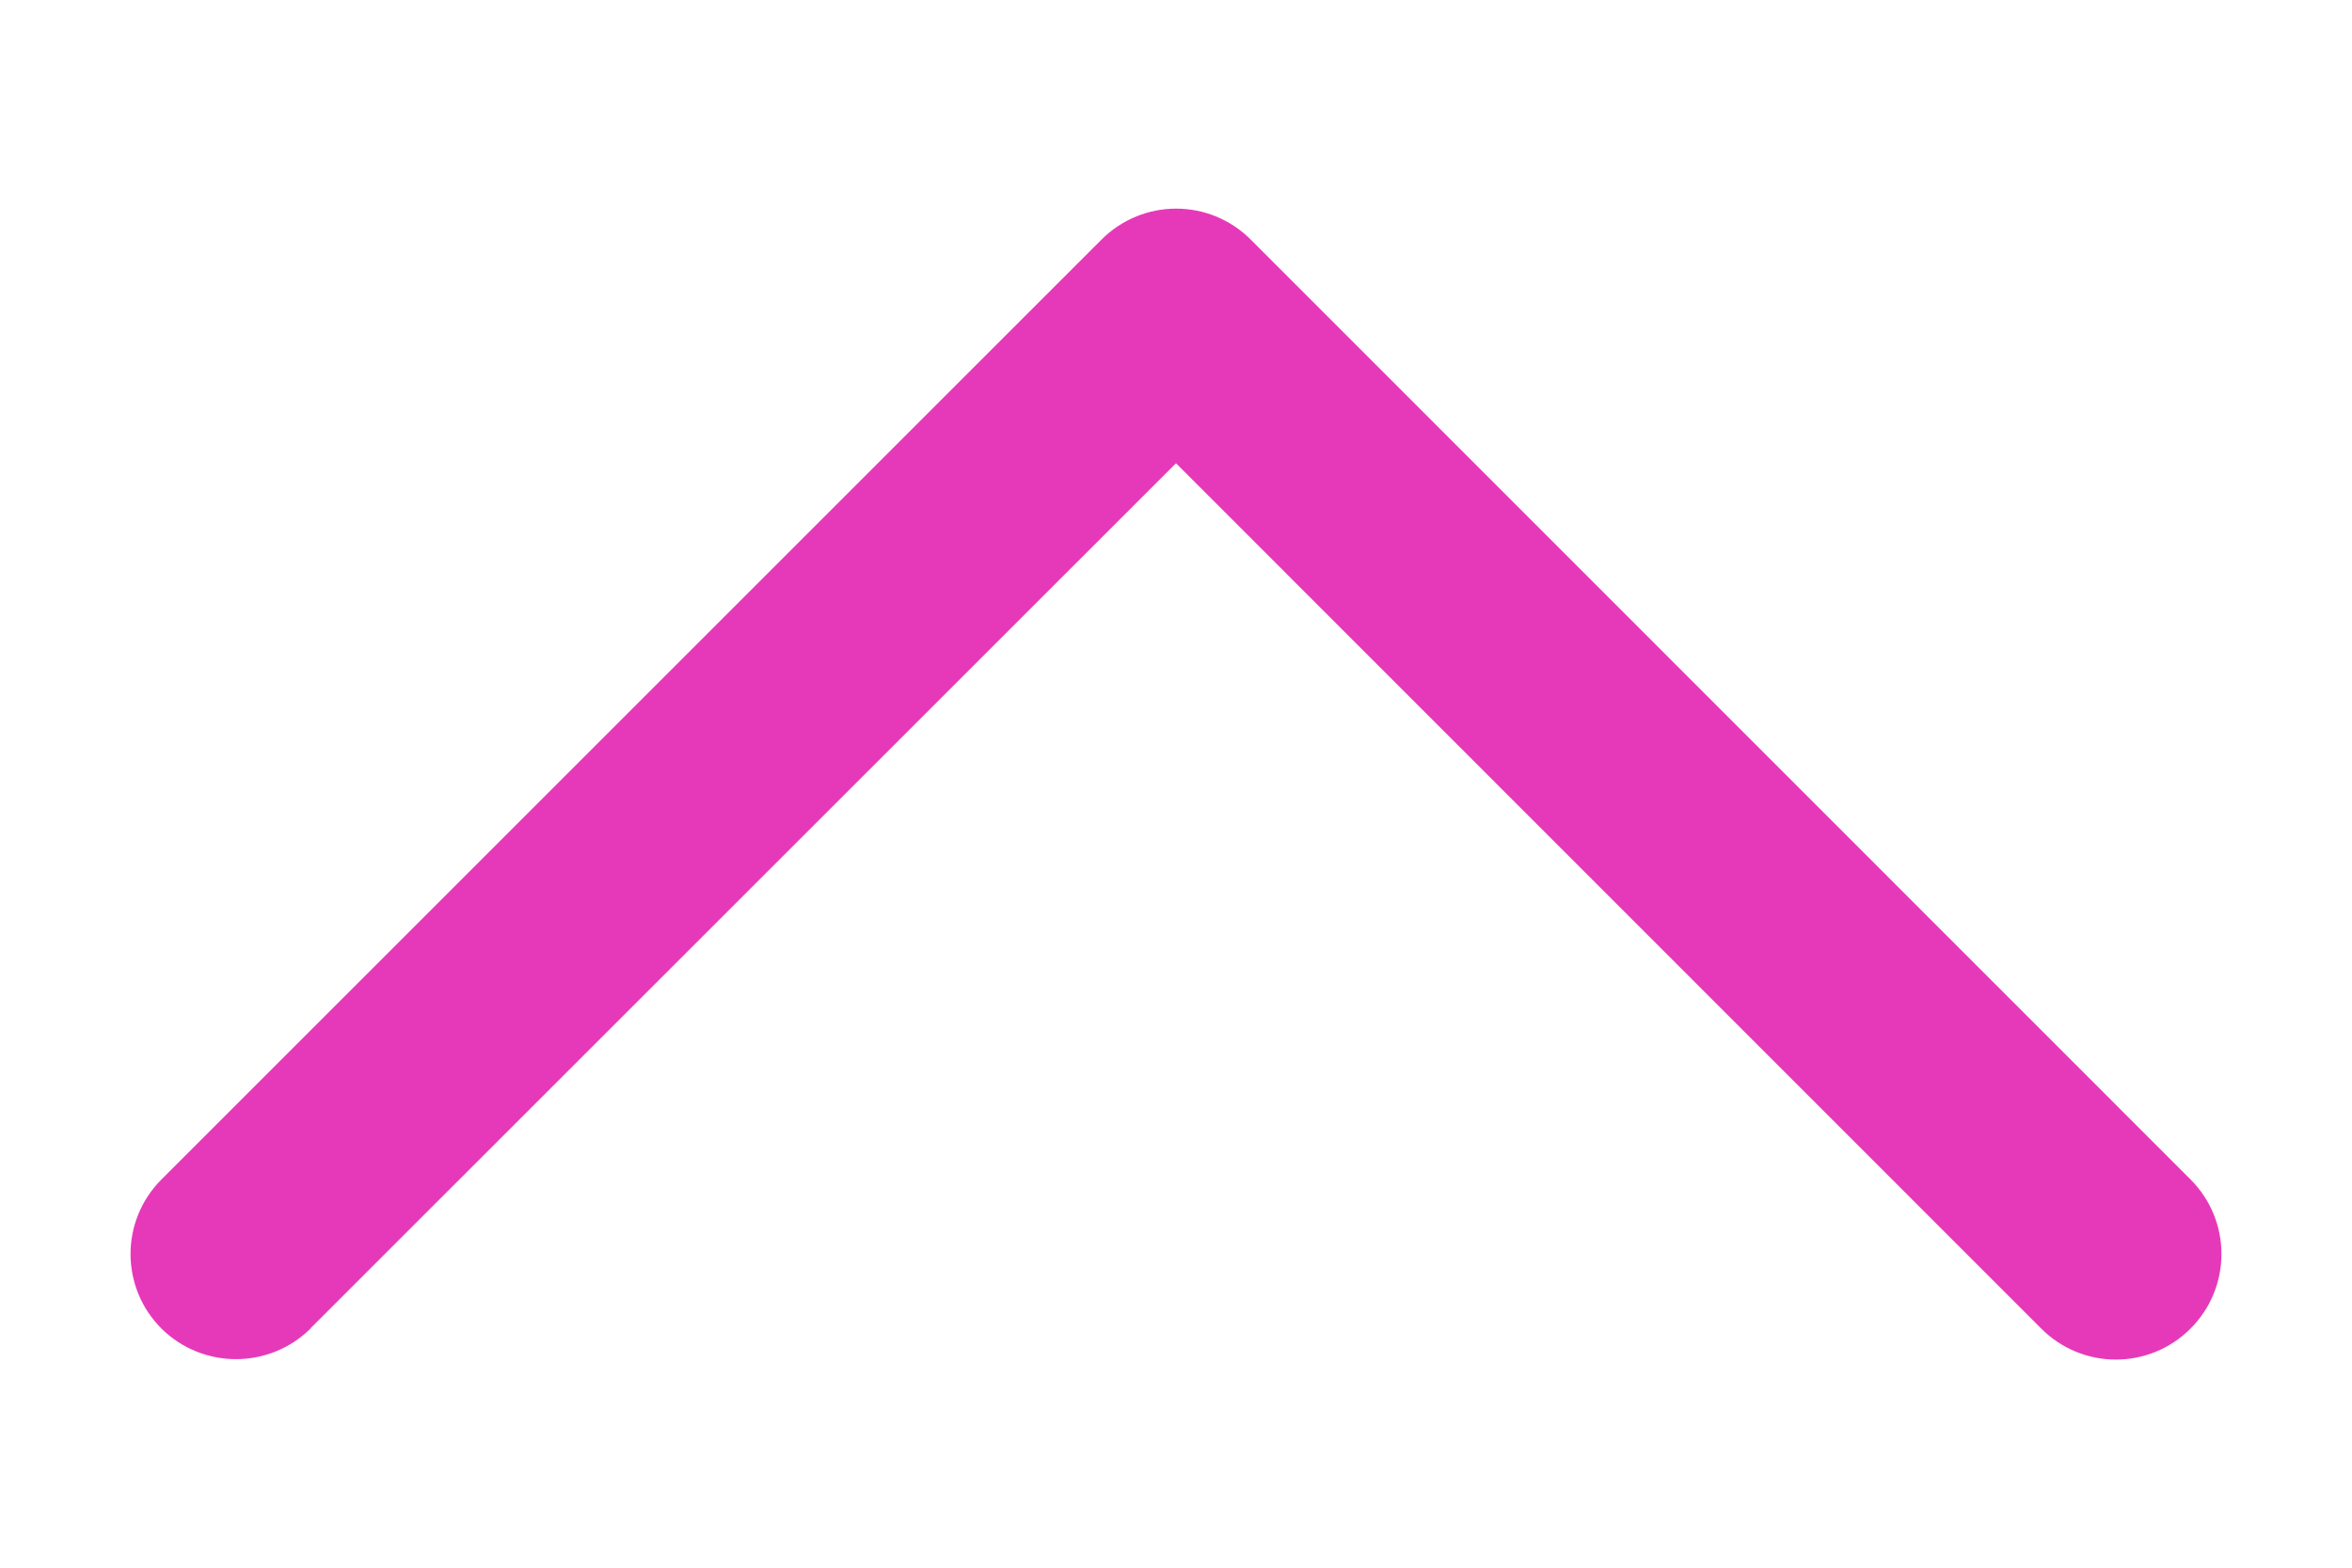 <svg width="90" height="60">
  <g transform="scale(10)">
    <path d="M 1.189,5.083 4.5,1.773 7.811,5.085 c 0.158,0.158 0.413,0.158 0.571,0 0.158,-0.158 0.158,-0.413 0,-0.571 l -3.596,-3.597 0,0 0,0 c -0.158,-0.158 -0.413,-0.158 -0.571,0 L 0.618,4.514 c -0.158,0.158 -0.158,0.413 0,0.571 0.158,0.156 0.413,0.156 0.571,-0.001 z" fill="#e639ba" fill-opacity="1.0"/>
  </g>
</svg>
